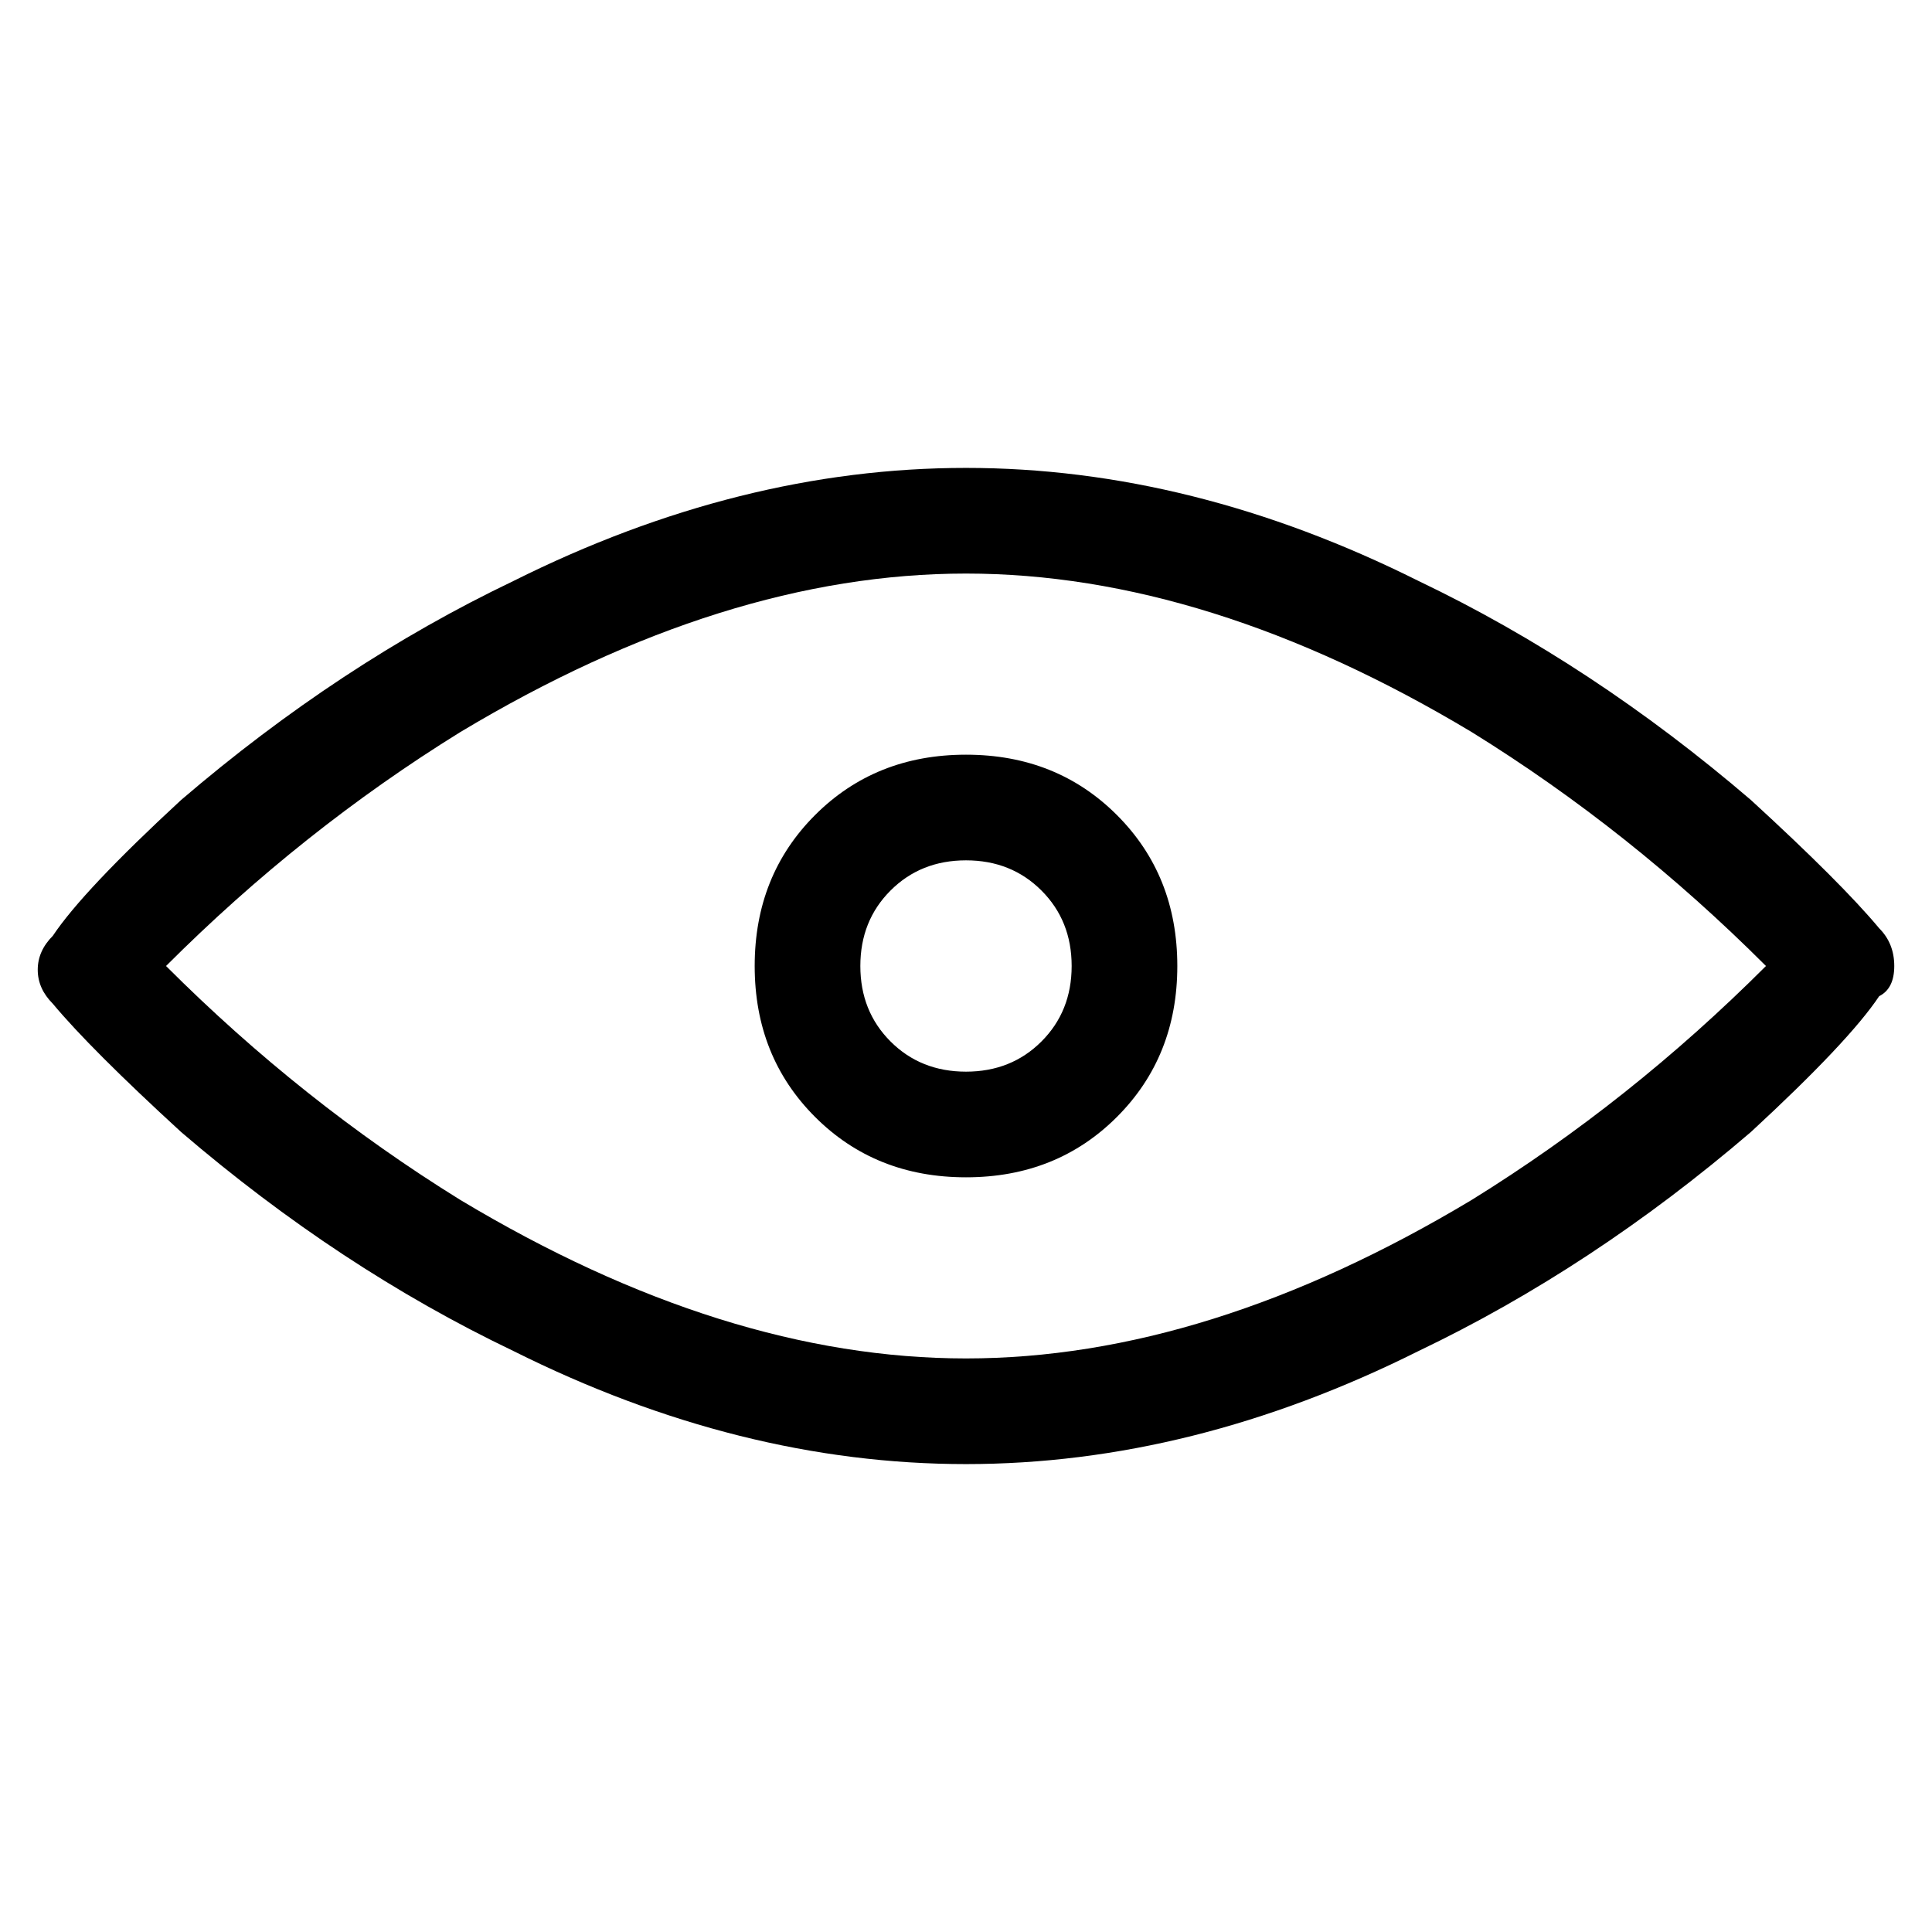 <svg viewBox="0 0 256 256" xmlns="http://www.w3.org/2000/svg">
  <path transform="scale(1, -1) translate(0, -256)" fill="currentColor" d="M249 133q-5 6 -17 17q-21 18 -44 29q-30 15 -60 15t-60 -15q-23 -11 -44 -29q-13 -12 -17 -18q-2 -2 -2 -4.5t2 -4.5q5 -6 17 -17q21 -18 44 -29q30 -15 60 -15t60 15q23 11 44 29q13 12 17 18q2 1 2 4t-2 5zM128 76q-32 0 -67 21q-21 13 -39 31q18 18 39 31q35 21 67 21 t67 -21q21 -13 39 -31q-18 -18 -39 -31q-35 -21 -67 -21zM100 128q0 -12 8 -20t20 -8t20 8t8 20t-8 20t-20 8t-20 -8t-8 -20zM142 128q0 -6 -4 -10t-10 -4t-10 4t-4 10t4 10t10 4t10 -4t4 -10z" />
</svg>